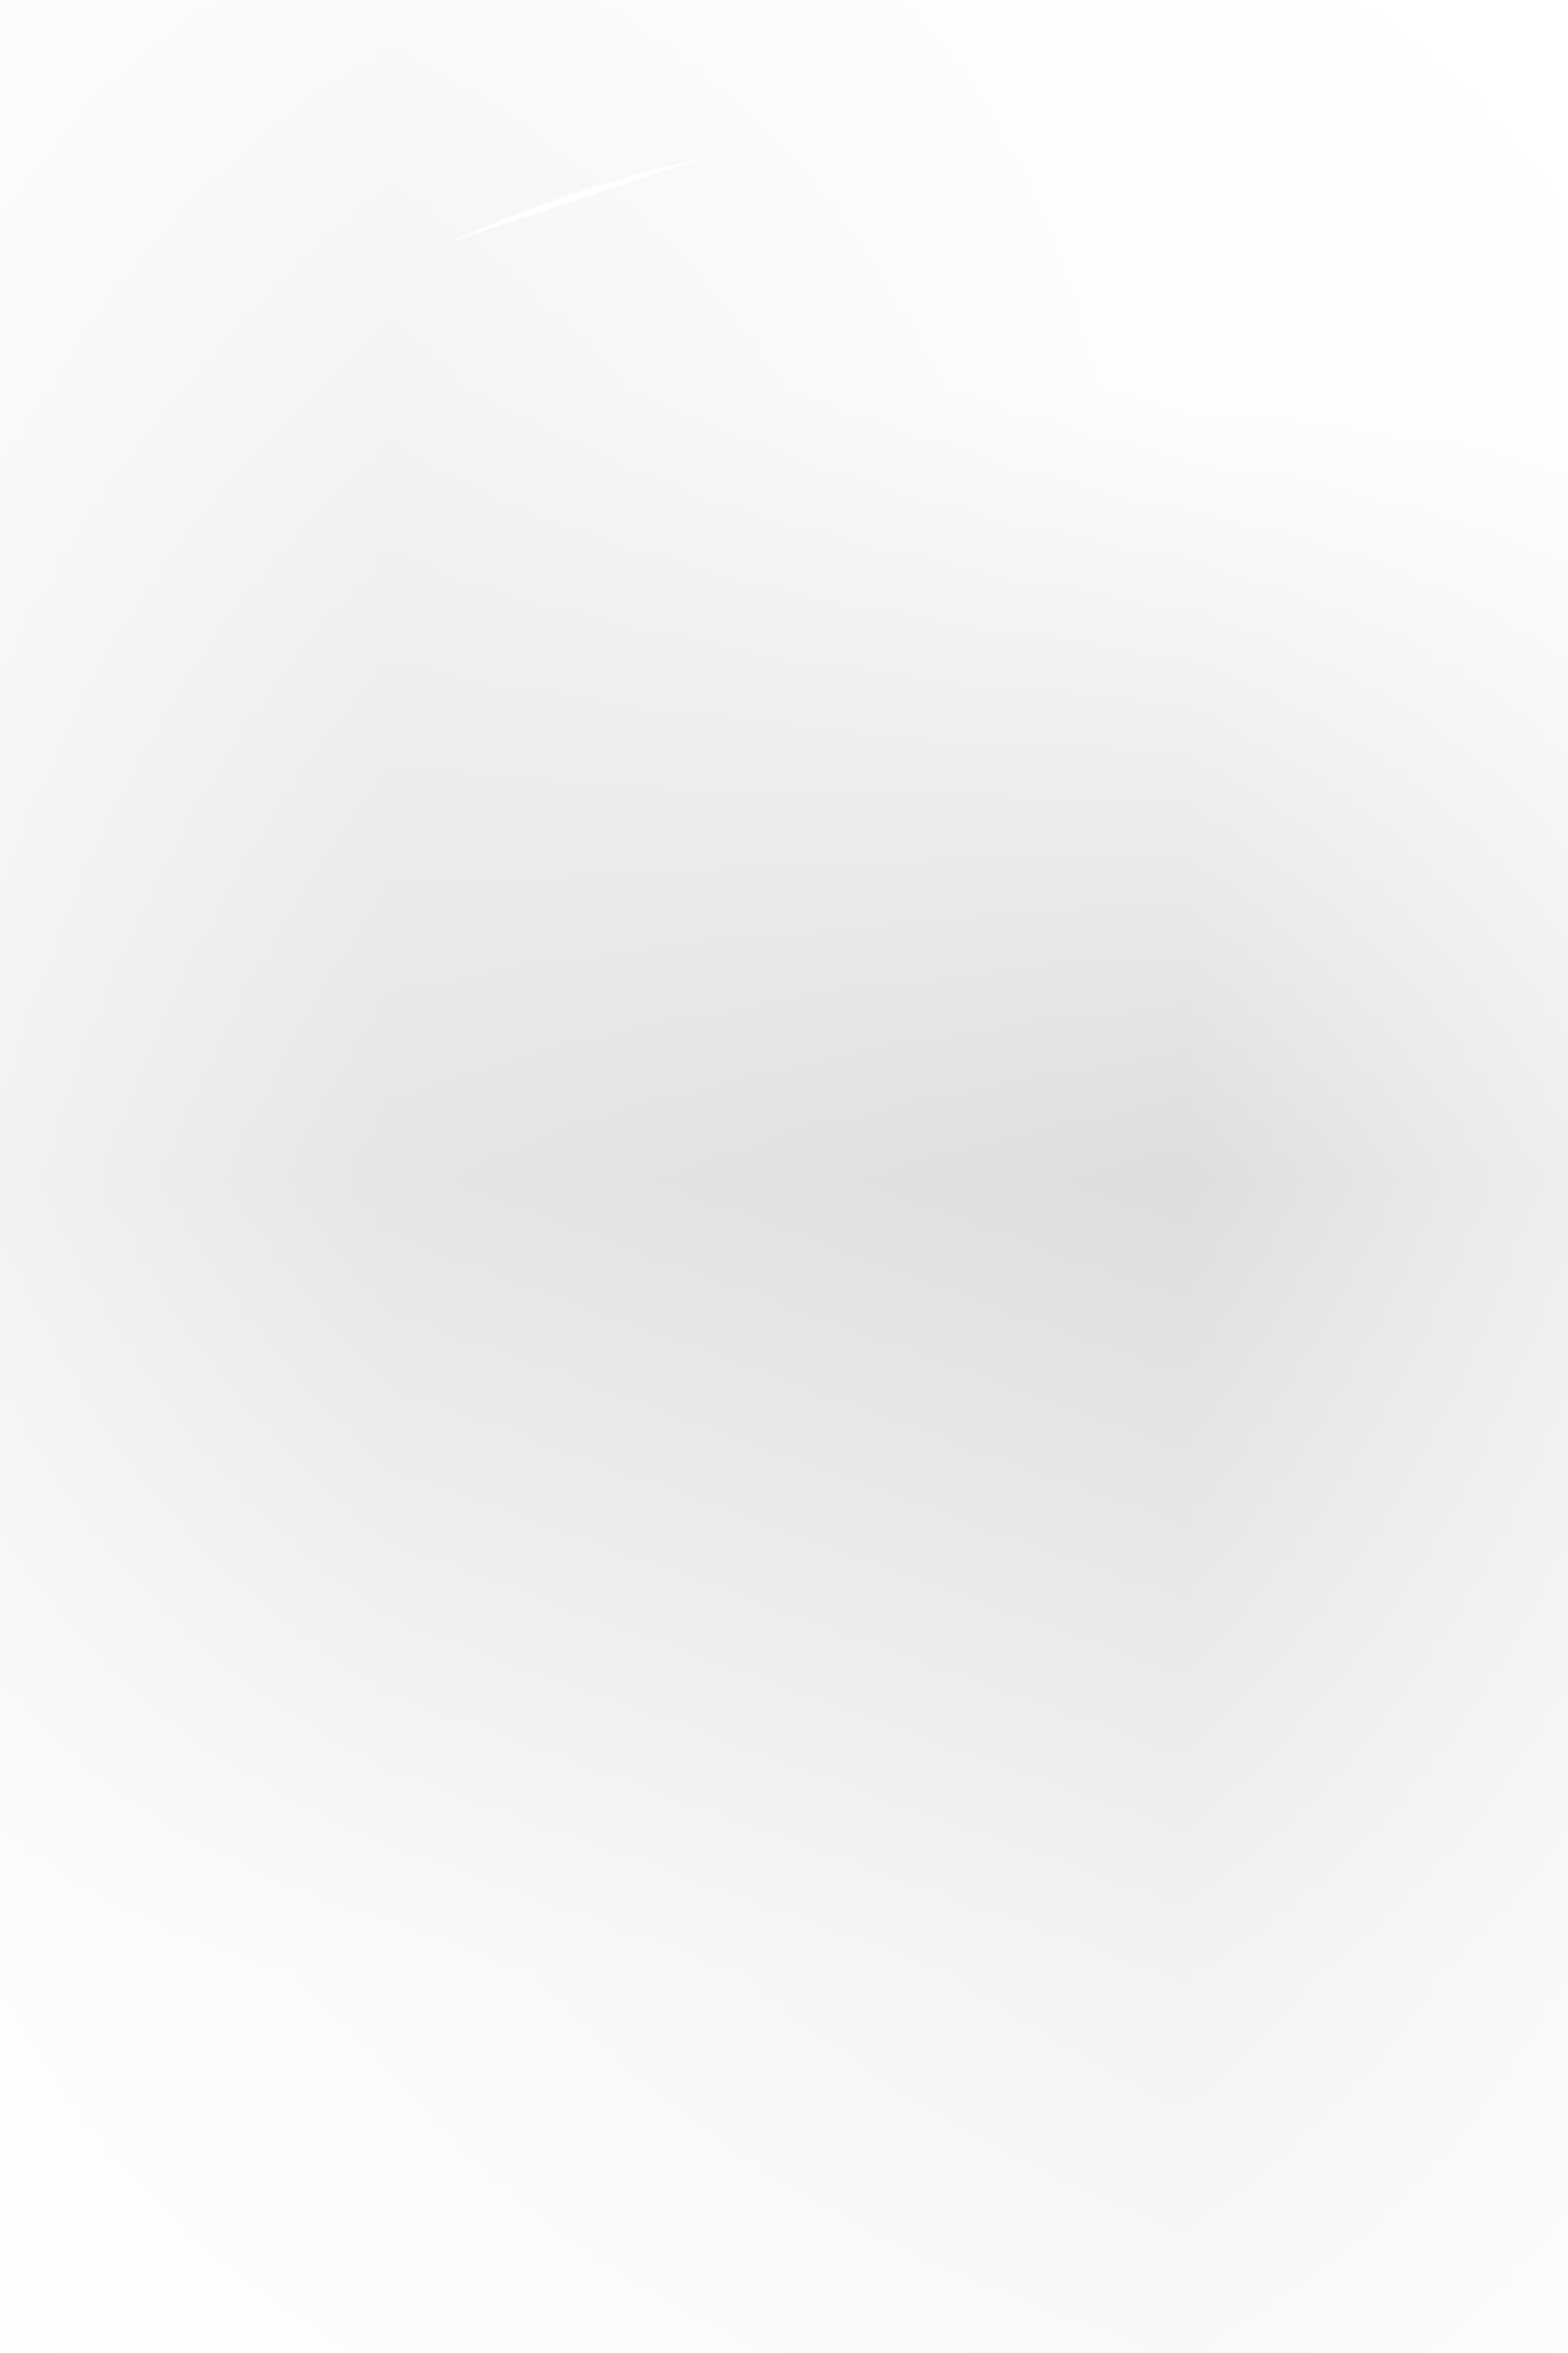 <svg width="2" height="3" viewBox="0 0 2 3" fill="none" xmlns="http://www.w3.org/2000/svg">
<mask id="path-1-inside-1_3_1041" fill="white">
<path d="M0 0.5L1.47 0.99C1.787 1.096 2 1.392 2 1.725C2 2.153 1.653 2.5 1.225 2.5C0.892 2.5 0.596 2.287 0.49 1.97L0 0.5Z"/>
</mask>
<path d="M1.47 0.99L2.208 -1.224L1.47 0.99ZM0 0.5L0.738 -1.714L-3.689 -3.189L-2.214 1.238L0 0.5ZM0.49 1.97L2.704 1.232V1.232L0.49 1.97ZM2.208 -1.224L0.738 -1.714L-0.738 2.714L0.732 3.204L2.208 -1.224ZM-2.214 1.238L-1.724 2.708L2.704 1.232L2.214 -0.238L-2.214 1.238ZM1.225 4.833C2.942 4.833 4.333 3.442 4.333 1.725H-0.333C-0.333 0.864 0.364 0.167 1.225 0.167V4.833ZM0.732 3.204C0.096 2.992 -0.333 2.396 -0.333 1.725H4.333C4.333 0.387 3.477 -0.8 2.208 -1.224L0.732 3.204ZM-1.724 2.708C-1.3 3.977 -0.113 4.833 1.225 4.833V0.167C1.896 0.167 2.492 0.596 2.704 1.232L-1.724 2.708Z" fill="#D8D8D8" mask="url(#path-1-inside-1_3_1041)"/>
</svg>
